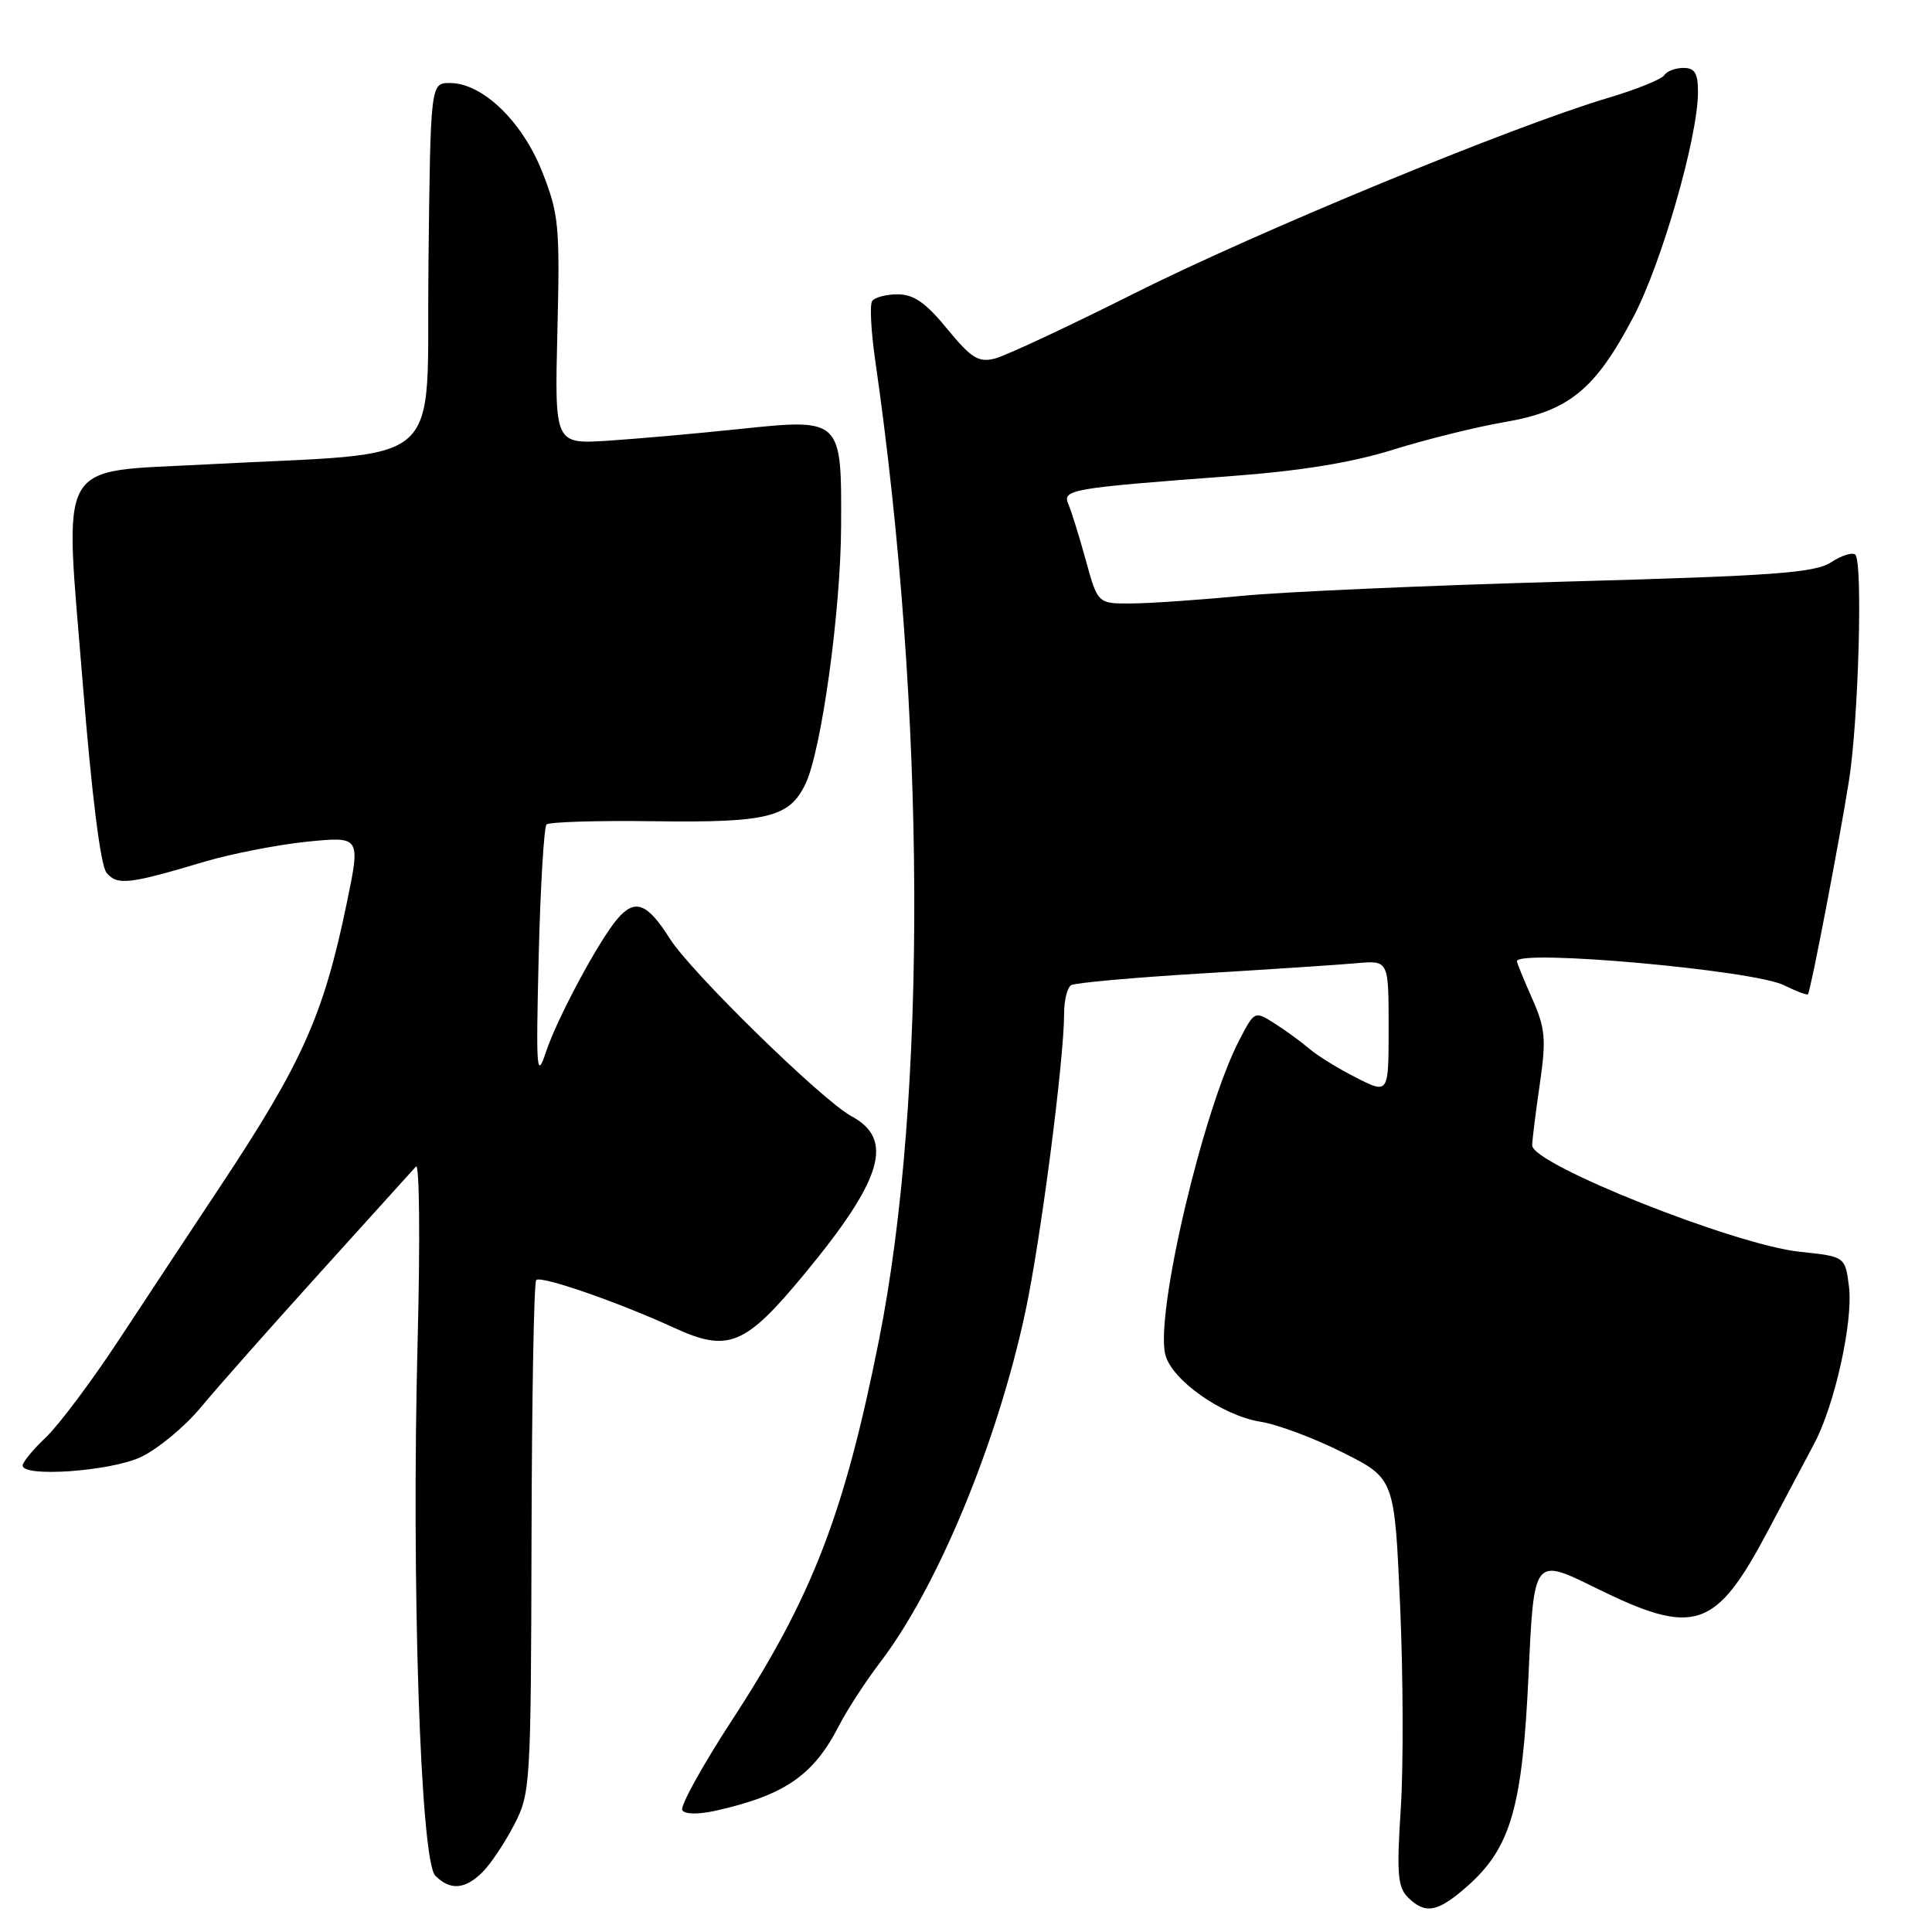 <?xml version="1.0" encoding="UTF-8" standalone="no"?>
<!DOCTYPE svg PUBLIC "-//W3C//DTD SVG 1.1//EN" "http://www.w3.org/Graphics/SVG/1.1/DTD/svg11.dtd" >
<svg xmlns="http://www.w3.org/2000/svg" xmlns:xlink="http://www.w3.org/1999/xlink" version="1.1" viewBox="0 0 256 256">
 <g >
 <path fill="currentColor"
d=" M 194.34 250.01 C 200.18 244.88 201.72 239.58 202.54 221.93 C 203.25 206.37 203.25 206.37 211.38 210.38 C 224.61 216.90 227.32 215.99 234.36 202.66 C 236.64 198.35 239.34 193.26 240.36 191.35 C 243.10 186.25 245.57 175.10 245.00 170.50 C 244.50 166.50 244.50 166.50 238.50 165.87 C 229.89 164.97 202.98 154.27 203.02 151.76 C 203.03 151.07 203.48 147.42 204.03 143.66 C 204.90 137.65 204.77 136.28 203.01 132.29 C 201.90 129.79 201.00 127.58 201.00 127.37 C 201.00 125.74 232.39 128.55 236.39 130.55 C 238.01 131.35 239.43 131.89 239.56 131.75 C 239.91 131.38 243.70 111.60 245.00 103.44 C 246.26 95.47 246.85 74.52 245.84 73.50 C 245.47 73.14 244.03 73.59 242.64 74.50 C 240.49 75.91 235.14 76.30 207.30 77.07 C 189.26 77.57 170.00 78.42 164.50 78.96 C 159.00 79.49 152.47 79.94 149.98 79.96 C 145.46 80.00 145.46 80.00 143.88 74.25 C 143.01 71.09 141.97 67.75 141.57 66.82 C 140.72 64.87 141.82 64.68 163.08 63.09 C 172.37 62.40 179.16 61.29 184.58 59.59 C 188.94 58.23 195.58 56.58 199.35 55.93 C 207.90 54.47 211.36 51.64 216.44 41.99 C 220.18 34.87 224.97 18.22 224.99 12.25 C 225.00 9.70 224.58 9.00 223.06 9.00 C 221.99 9.00 220.85 9.44 220.52 9.97 C 220.19 10.50 216.80 11.87 212.99 13.00 C 200.37 16.76 166.69 30.66 150.41 38.82 C 141.59 43.25 133.23 47.16 131.82 47.51 C 129.64 48.06 128.70 47.46 125.51 43.58 C 122.67 40.11 121.08 39.00 118.94 39.00 C 117.39 39.00 115.86 39.41 115.55 39.92 C 115.24 40.43 115.42 43.92 115.96 47.67 C 122.69 94.36 122.89 145.45 116.45 177.66 C 111.86 200.67 107.59 211.69 96.95 228.00 C 93.04 234.01 90.09 239.34 90.41 239.86 C 90.76 240.42 92.53 240.44 94.87 239.92 C 103.98 237.87 107.79 235.24 111.15 228.70 C 112.22 226.60 114.69 222.81 116.63 220.26 C 124.20 210.35 132.11 191.29 135.84 173.94 C 137.86 164.59 141.00 140.46 141.00 134.31 C 141.00 132.55 141.42 130.86 141.93 130.54 C 142.44 130.23 150.20 129.53 159.18 128.99 C 168.16 128.45 177.41 127.84 179.75 127.63 C 184.00 127.25 184.00 127.25 184.00 136.11 C 184.00 144.97 184.00 144.97 179.75 142.82 C 177.41 141.64 174.60 139.91 173.50 138.97 C 172.40 138.03 170.32 136.51 168.87 135.60 C 166.25 133.93 166.23 133.94 164.21 137.83 C 159.42 147.02 153.05 174.08 154.41 179.49 C 155.25 182.86 161.94 187.58 167.04 188.39 C 169.29 188.75 174.21 190.59 177.96 192.48 C 184.78 195.92 184.78 195.92 185.52 212.70 C 185.93 221.93 185.97 234.05 185.61 239.64 C 185.05 248.21 185.20 250.06 186.55 251.40 C 188.84 253.69 190.48 253.40 194.34 250.01 Z  M 63.96 248.04 C 65.04 246.96 66.91 244.15 68.13 241.79 C 70.29 237.62 70.35 236.57 70.43 203.83 C 70.47 185.32 70.75 169.92 71.05 169.61 C 71.68 168.99 81.95 172.55 89.30 175.93 C 96.49 179.24 98.73 178.32 106.54 168.87 C 116.94 156.31 118.54 150.97 112.83 147.91 C 108.97 145.84 91.55 128.81 88.75 124.37 C 85.77 119.64 84.14 119.03 81.81 121.75 C 79.37 124.60 73.83 134.91 72.35 139.37 C 71.10 143.12 71.01 141.96 71.38 126.68 C 71.61 117.44 72.08 109.59 72.42 109.25 C 72.76 108.91 79.22 108.71 86.77 108.82 C 101.73 109.02 104.61 108.30 106.73 103.87 C 108.84 99.47 111.40 81.00 111.45 69.78 C 111.52 55.39 111.56 55.43 97.85 56.86 C 92.16 57.46 84.35 58.15 80.50 58.40 C 73.49 58.84 73.49 58.84 73.86 43.82 C 74.20 29.92 74.05 28.36 71.86 22.80 C 69.22 16.10 63.94 11.00 59.62 11.00 C 57.04 11.00 57.04 11.00 56.77 35.25 C 56.46 62.72 59.74 59.80 27.28 61.54 C 7.21 62.62 8.53 60.30 10.95 90.35 C 12.16 105.44 13.32 114.68 14.12 115.65 C 15.53 117.35 17.09 117.17 27.03 114.20 C 30.63 113.13 36.77 111.93 40.67 111.53 C 47.78 110.82 47.78 110.82 45.95 119.66 C 42.87 134.52 40.10 140.74 29.19 157.20 C 25.43 162.86 19.40 172.00 15.78 177.50 C 12.16 183.00 7.80 188.82 6.10 190.44 C 4.39 192.05 3.00 193.74 3.00 194.19 C 3.00 195.77 14.46 194.97 18.57 193.11 C 20.80 192.09 24.40 189.13 26.57 186.53 C 28.73 183.92 35.85 175.88 42.39 168.65 C 48.93 161.42 54.66 155.08 55.12 154.57 C 55.58 154.06 55.68 164.41 55.34 177.57 C 54.50 209.89 55.71 246.57 57.68 248.54 C 59.67 250.53 61.63 250.37 63.96 248.04 Z "/>
</g>
</svg>
